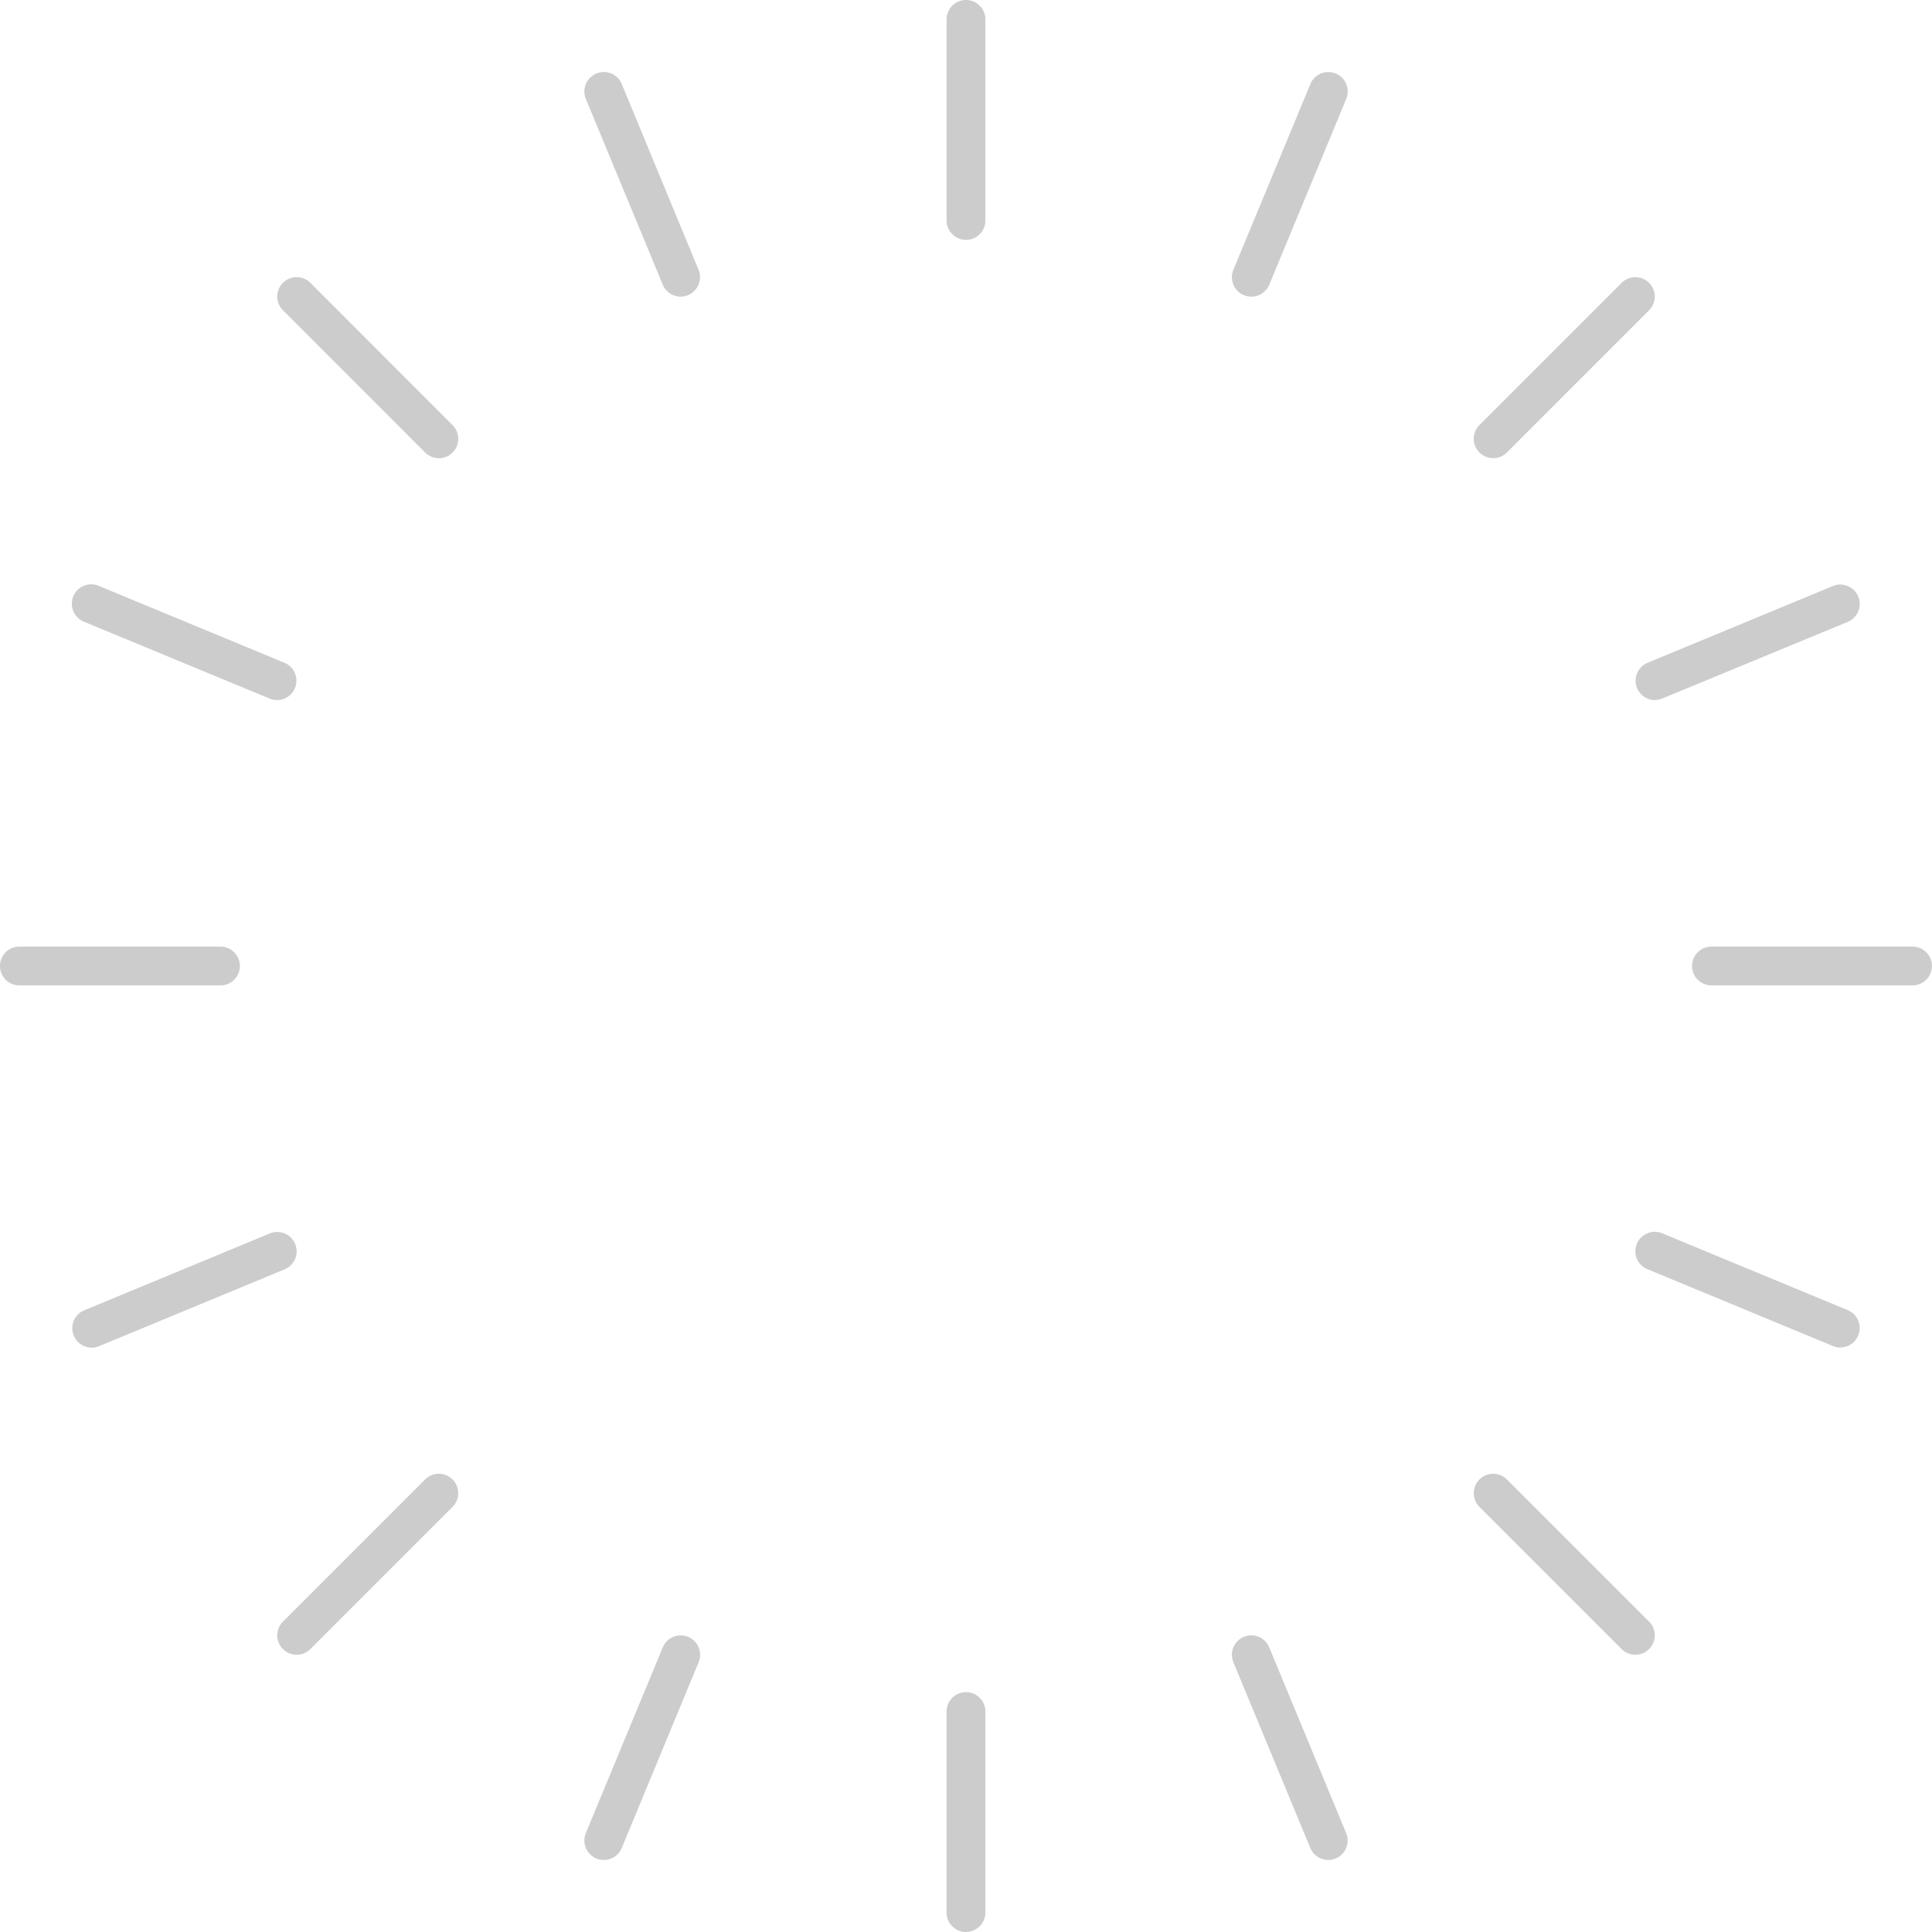<svg id="sun-effect" xmlns="http://www.w3.org/2000/svg" xmlns:xlink="http://www.w3.org/1999/xlink" width="83.061" height="83.061" viewBox="0 0 83.061 83.061">
  <g id="Groupe_85">
    <path id="Tracé_380" d="M122.8,10.313a.834.834,0,0,1-.834-.834V.834a.834.834,0,1,1,1.668,0V9.479a.834.834,0,0,1-.834.834" transform="translate(-81.27)" fill="#ccc"/>
    <path id="Tracé_381" d="M79.433,18.939a.835.835,0,0,1-.771-.515l-3.308-7.986A.834.834,0,0,1,76.9,9.8L80.2,17.785a.835.835,0,0,1-.77,1.153" transform="translate(-50.168 -6.186)" fill="#ccc"/>
    <path id="Tracé_382" d="M42.67,43.5a.832.832,0,0,1-.59-.244l-6.112-6.113a.834.834,0,0,1,1.18-1.18L43.26,42.08a.834.834,0,0,1-.59,1.424" transform="translate(-23.804 -23.803)" fill="#ccc"/>
    <path id="Tracé_383" d="M18.1,80.268a.829.829,0,0,1-.319-.064L9.8,76.9a.834.834,0,1,1,.638-1.541l7.987,3.308a.834.834,0,0,1-.32,1.6" transform="translate(-6.186 -50.169)" fill="#ccc"/>
    <path id="Tracé_384" d="M9.479,123.634H.834a.834.834,0,1,1,0-1.668H9.479a.834.834,0,1,1,0,1.668" transform="translate(0 -81.27)" fill="#ccc"/>
    <path id="Tracé_385" d="M10.118,163.7a.834.834,0,0,1-.32-1.6l7.987-3.308a.834.834,0,0,1,.638,1.542l-7.986,3.308a.83.83,0,0,1-.319.064" transform="translate(-6.186 -105.763)" fill="#ccc"/>
    <path id="Tracé_386" d="M36.557,197.671a.834.834,0,0,1-.59-1.424l6.112-6.112a.834.834,0,1,1,1.18,1.18l-6.112,6.112a.832.832,0,0,1-.59.244" transform="translate(-23.803 -126.53)" fill="#ccc"/>
    <path id="Tracé_387" d="M76.124,220.367a.835.835,0,0,1-.77-1.153l3.308-7.986a.834.834,0,0,1,1.542.638L76.9,219.852a.835.835,0,0,1-.771.515" transform="translate(-50.168 -140.404)" fill="#ccc"/>
    <path id="Tracé_388" d="M122.8,228.338a.834.834,0,0,1-.834-.834v-8.644a.834.834,0,0,1,1.668,0V227.5a.834.834,0,0,1-.834.834" transform="translate(-81.27 -145.277)" fill="#ccc"/>
    <path id="Tracé_389" d="M162.868,220.367a.835.835,0,0,1-.771-.515l-3.308-7.986a.834.834,0,0,1,1.542-.638l3.308,7.986a.835.835,0,0,1-.77,1.154" transform="translate(-105.764 -140.404)" fill="#ccc"/>
    <path id="Tracé_390" d="M196.837,197.671a.832.832,0,0,1-.59-.244l-6.112-6.112a.834.834,0,1,1,1.18-1.18l6.113,6.112a.834.834,0,0,1-.59,1.424" transform="translate(-126.53 -126.53)" fill="#ccc"/>
    <path id="Tracé_391" d="M219.533,163.7a.83.83,0,0,1-.319-.064l-7.986-3.308a.834.834,0,0,1,.638-1.542l7.987,3.308a.834.834,0,0,1-.32,1.6" transform="translate(-140.404 -105.764)" fill="#ccc"/>
    <path id="Tracé_392" d="M227.5,123.634h-8.645a.834.834,0,0,1,0-1.668H227.5a.834.834,0,0,1,0,1.668" transform="translate(-145.276 -81.27)" fill="#ccc"/>
    <path id="Tracé_393" d="M211.547,80.267a.834.834,0,0,1-.32-1.6l7.987-3.308a.834.834,0,0,1,.638,1.541L211.866,80.2a.83.83,0,0,1-.319.064" transform="translate(-140.404 -50.168)" fill="#ccc"/>
    <path id="Tracé_394" d="M190.723,43.5a.834.834,0,0,1-.59-1.424l6.113-6.112a.834.834,0,1,1,1.18,1.18l-6.112,6.113a.832.832,0,0,1-.59.244" transform="translate(-126.529 -23.803)" fill="#ccc"/>
    <path id="Tracé_395" d="M159.559,18.939a.835.835,0,0,1-.77-1.153L162.1,9.8a.834.834,0,0,1,1.542.638l-3.308,7.986a.835.835,0,0,1-.771.515" transform="translate(-105.764 -6.186)" fill="#ccc"/>
  </g>
</svg>
